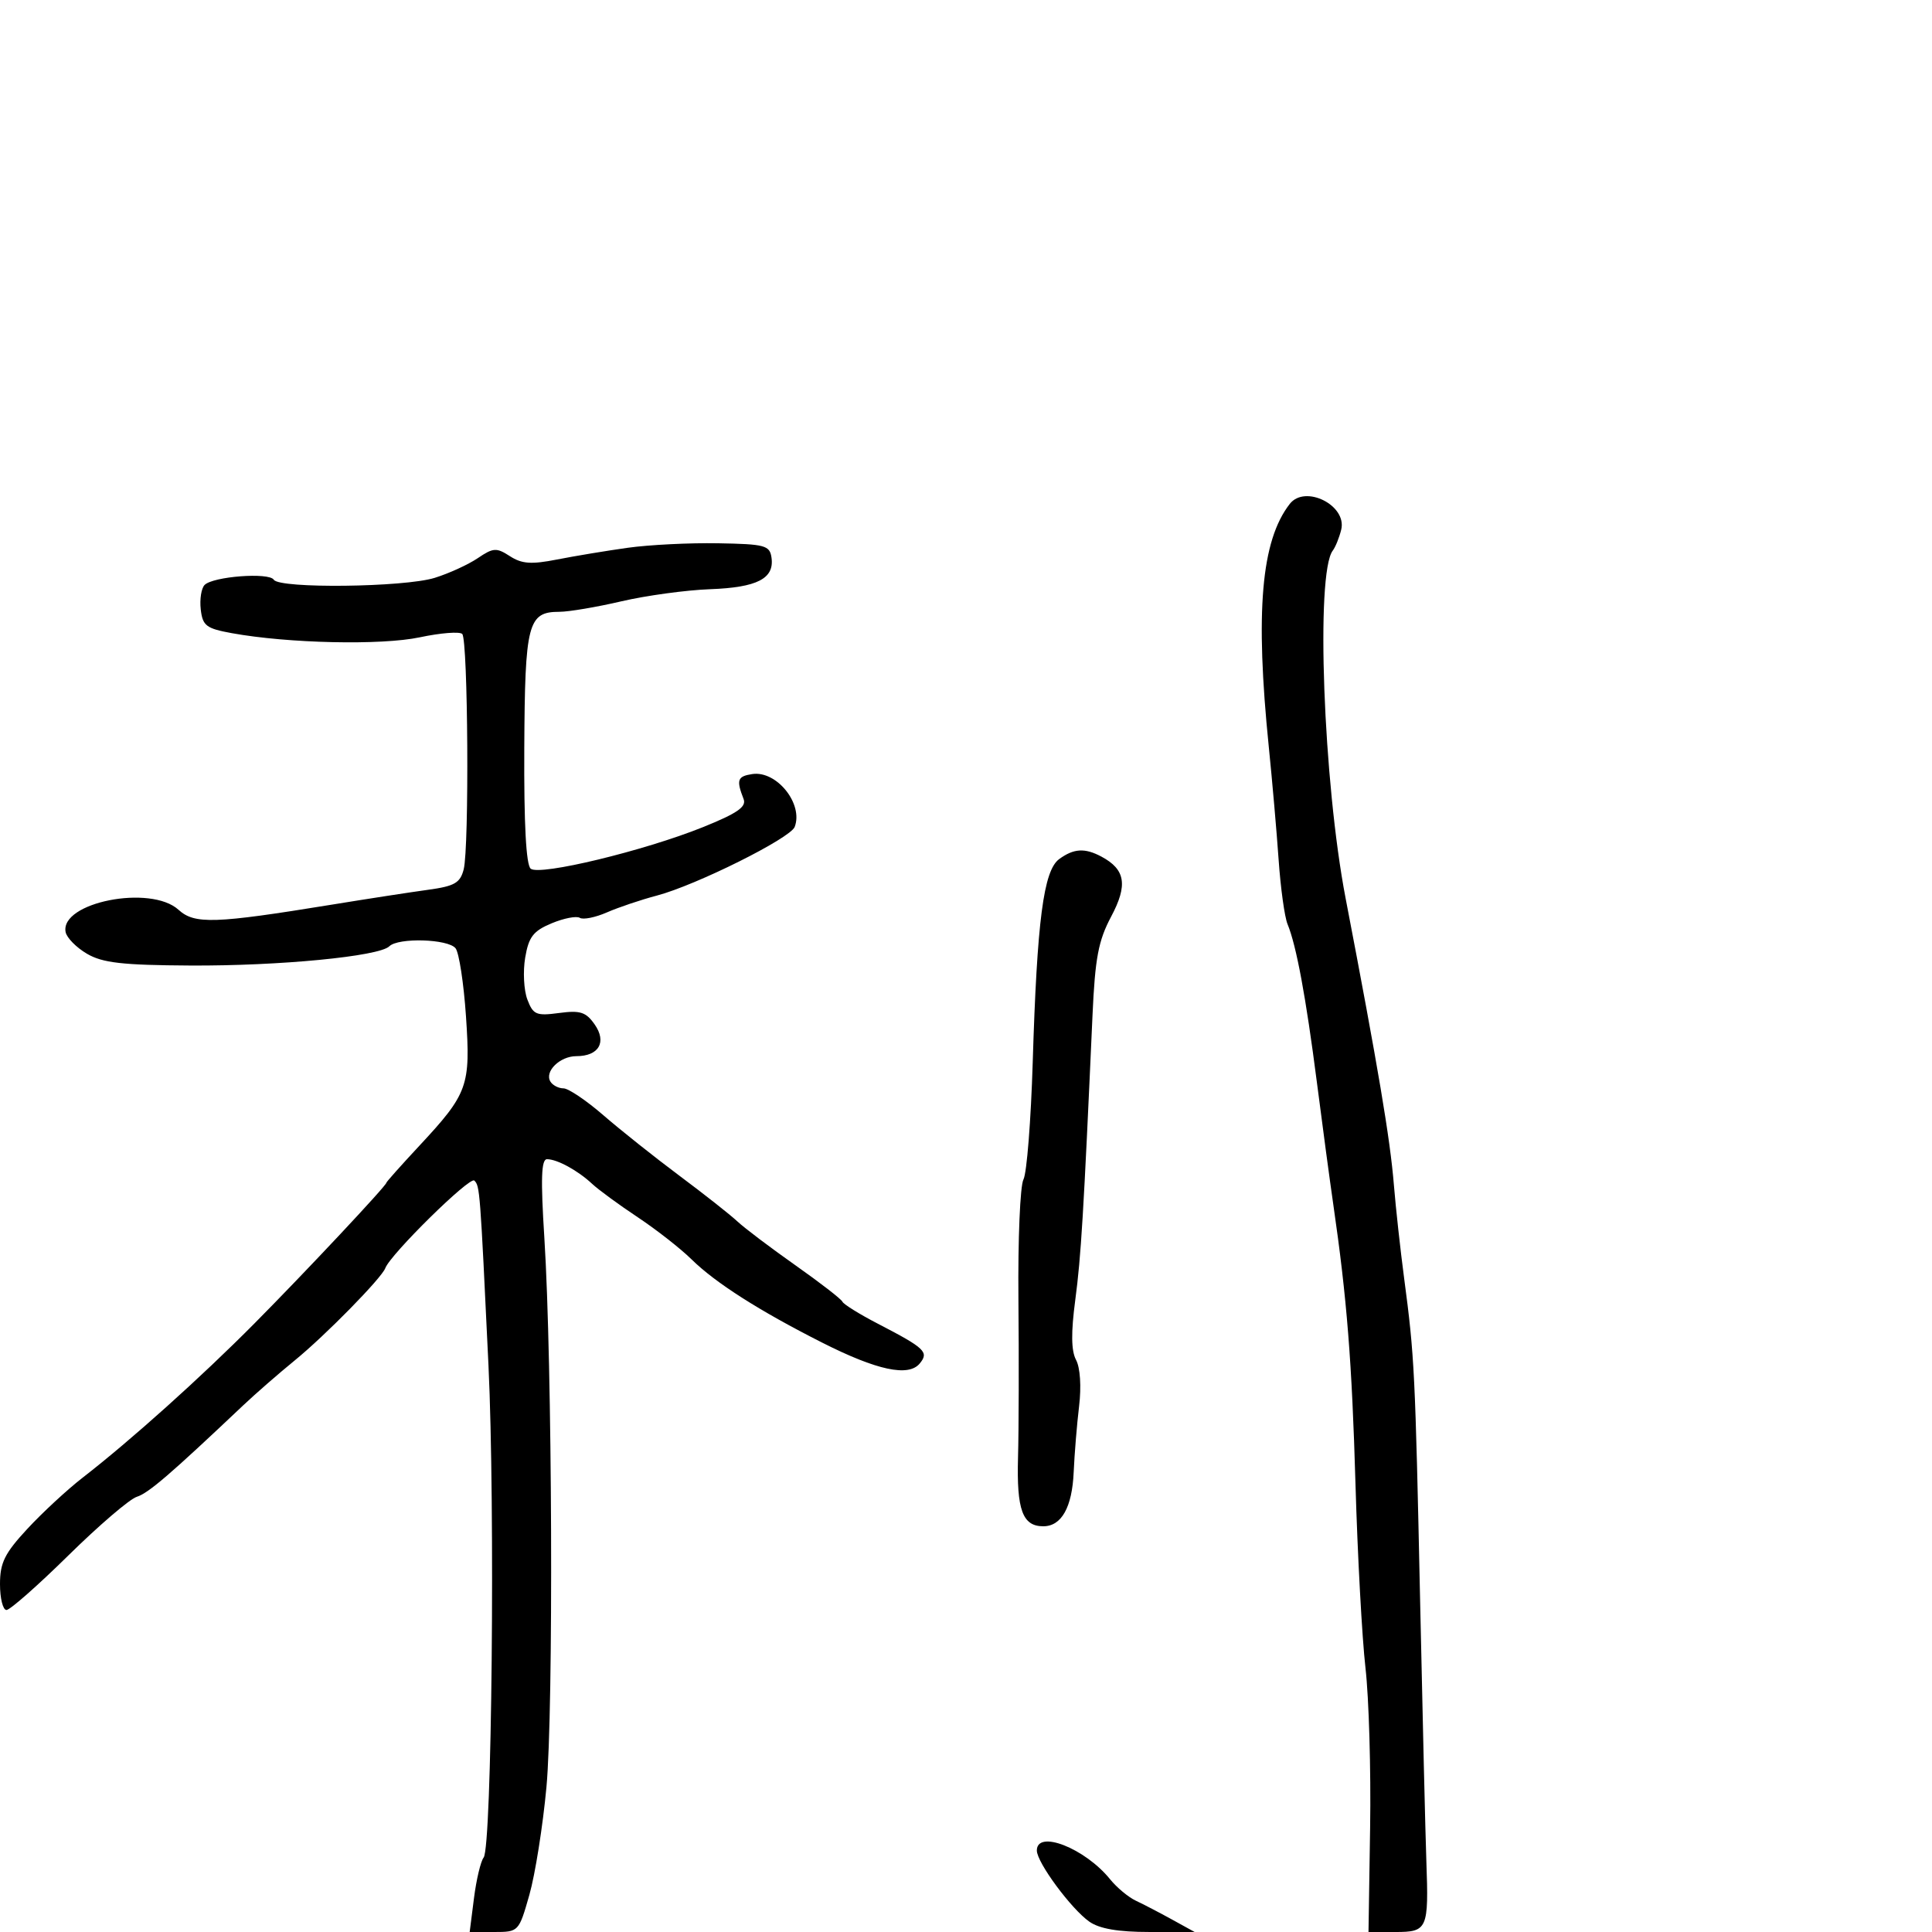 <svg xmlns="http://www.w3.org/2000/svg" width="300" height="300" viewBox="0 0 300 300" version="1.1">
	<path d="M 200.272 78.250 C 195.832 83.957, 194.883 94.978, 197.020 116 C 197.551 121.225, 198.237 129.100, 198.544 133.500 C 198.850 137.900, 199.473 142.400, 199.928 143.500 C 201.296 146.809, 202.781 154.804, 204.477 168 C 205.361 174.875, 206.509 183.425, 207.028 187 C 209.146 201.580, 209.931 211.466, 210.481 230.500 C 210.799 241.500, 211.497 254.325, 212.031 259 C 212.566 263.675, 212.890 274.813, 212.752 283.751 L 212.500 300.001 216.683 300.001 C 221.667 300, 221.861 299.555, 221.484 289 C 221.336 284.875, 220.899 266.650, 220.513 248.500 C 219.755 212.927, 219.639 210.586, 218.035 198.500 C 217.451 194.100, 216.734 187.575, 216.443 184 C 215.858 176.821, 214.013 165.862, 208.948 139.500 C 205.476 121.432, 204.276 89.008, 206.949 85.500 C 207.368 84.950, 207.960 83.484, 208.264 82.243 C 209.189 78.464, 202.648 75.196, 200.272 78.250 M 97.500 85.056 C 94.200 85.517, 89.250 86.338, 86.500 86.879 C 82.502 87.666, 81.035 87.563, 79.180 86.363 C 77.085 85.008, 76.599 85.038, 74.180 86.675 C 72.706 87.672, 69.700 89.046, 67.500 89.729 C 62.751 91.202, 43.382 91.427, 42.512 90.019 C 41.788 88.848, 33.097 89.503, 31.771 90.829 C 31.261 91.339, 30.991 93.049, 31.172 94.628 C 31.462 97.169, 32.019 97.594, 36 98.318 C 44.760 99.909, 59.216 100.227, 65.188 98.960 C 68.412 98.276, 71.376 98.043, 71.775 98.441 C 72.678 99.345, 72.877 131.584, 72 135 C 71.459 137.108, 70.585 137.606, 66.429 138.173 C 63.718 138.544, 57 139.580, 51.500 140.477 C 33.309 143.441, 30.217 143.544, 27.716 141.267 C 23.386 137.327, 9.294 140.113, 10.189 144.732 C 10.360 145.615, 11.850 147.129, 13.500 148.096 C 15.925 149.517, 18.996 149.868, 29.526 149.927 C 43.354 150.004, 58.871 148.507, 60.450 146.942 C 61.843 145.561, 69.592 145.793, 70.741 147.250 C 71.283 147.938, 72.010 152.690, 72.357 157.812 C 73.090 168.652, 72.679 169.791, 65.078 177.955 C 62.285 180.955, 60 183.519, 60 183.651 C 60 184.113, 47.445 197.503, 39.500 205.513 C 31.219 213.863, 20.310 223.655, 12.816 229.465 C 10.442 231.305, 6.587 234.874, 4.250 237.395 C 0.719 241.205, -0 242.658, -0 245.990 C -0 248.195, 0.452 250, 1.004 250 C 1.557 250, 5.879 246.190, 10.609 241.534 C 15.340 236.878, 20.123 232.778, 21.240 232.424 C 23.059 231.847, 26.376 228.995, 37.758 218.228 C 39.660 216.429, 43.273 213.279, 45.787 211.228 C 50.514 207.372, 59.253 198.467, 59.826 196.922 C 60.629 194.757, 72.959 182.625, 73.651 183.318 C 74.513 184.179, 74.542 184.562, 75.850 212 C 76.897 233.948, 76.378 286.809, 75.100 288.437 C 74.642 289.022, 73.966 291.863, 73.599 294.750 L 72.931 300 76.744 300 C 80.529 300, 80.569 299.958, 82.195 294.250 C 83.097 291.087, 84.292 283.550, 84.852 277.500 C 85.965 265.456, 85.762 211.733, 84.529 192.250 C 83.944 183.017, 84.046 180, 84.942 180 C 86.517 180, 89.722 181.750, 91.946 183.826 C 92.933 184.747, 96.111 187.075, 99.009 189 C 101.907 190.925, 105.678 193.876, 107.389 195.559 C 111.098 199.205, 117.893 203.536, 127.652 208.475 C 136.160 212.780, 141.064 213.833, 142.809 211.730 C 144.287 209.949, 143.660 209.353, 136.309 205.542 C 133.453 204.063, 130.978 202.525, 130.809 202.125 C 130.639 201.725, 127.350 199.178, 123.500 196.465 C 119.650 193.752, 115.600 190.690, 114.500 189.661 C 113.400 188.631, 109.350 185.438, 105.500 182.566 C 101.650 179.693, 96.335 175.465, 93.689 173.171 C 91.043 170.877, 88.257 169, 87.498 169 C 86.739 169, 85.828 168.530, 85.473 167.956 C 84.505 166.390, 86.938 164, 89.500 164 C 92.997 164, 94.256 161.810, 92.335 159.068 C 90.986 157.142, 90.097 156.858, 86.806 157.299 C 83.275 157.773, 82.785 157.564, 81.889 155.207 C 81.341 153.768, 81.189 150.840, 81.551 148.700 C 82.095 145.480, 82.799 144.564, 85.648 143.374 C 87.540 142.583, 89.513 142.199, 90.033 142.520 C 90.553 142.842, 92.445 142.462, 94.239 141.678 C 96.033 140.893, 99.525 139.717, 102 139.064 C 108.084 137.459, 122.722 130.166, 123.399 128.403 C 124.773 124.821, 120.595 119.621, 116.805 120.197 C 114.503 120.547, 114.309 121.108, 115.466 124.075 C 115.938 125.287, 114.479 126.295, 109.132 128.447 C 100.015 132.117, 83.821 136.024, 82.410 134.894 C 81.691 134.318, 81.351 127.951, 81.410 116.164 C 81.508 96.772, 81.965 95, 86.873 95 C 88.318 95, 92.651 94.267, 96.500 93.370 C 100.350 92.474, 106.538 91.629, 110.250 91.492 C 117.577 91.223, 120.263 89.843, 119.798 86.588 C 119.526 84.684, 118.796 84.488, 111.500 84.359 C 107.100 84.281, 100.800 84.595, 97.500 85.056 M 164.473 133.396 C 162.041 135.175, 161.031 142.923, 160.361 164.946 C 160.086 173.991, 159.438 182.181, 158.922 183.146 C 158.405 184.111, 158.054 192.460, 158.140 201.700 C 158.227 210.940, 158.199 222.015, 158.078 226.312 C 157.849 234.460, 158.781 237, 162 237 C 164.829 237, 166.484 234.054, 166.721 228.596 C 166.843 225.793, 167.221 221.183, 167.561 218.352 C 167.926 215.315, 167.733 212.369, 167.090 211.169 C 166.330 209.748, 166.294 206.929, 166.973 201.817 C 167.865 195.099, 168.260 188.575, 169.643 157.683 C 170.042 148.766, 170.551 146.069, 172.541 142.326 C 175.147 137.426, 174.758 135.011, 171.043 133.023 C 168.457 131.639, 166.743 131.736, 164.473 133.396 M 161 287.350 C 161 289.193, 166.336 296.421, 169.152 298.394 C 170.730 299.499, 173.636 300, 178.473 299.998 L 185.500 299.997 182 298.068 C 180.075 297.007, 177.547 295.691, 176.381 295.144 C 175.216 294.597, 173.416 293.101, 172.381 291.820 C 168.489 286.999, 161 284.058, 161 287.350" stroke="none" fill="black" fill-rule="evenodd"/>
</svg>